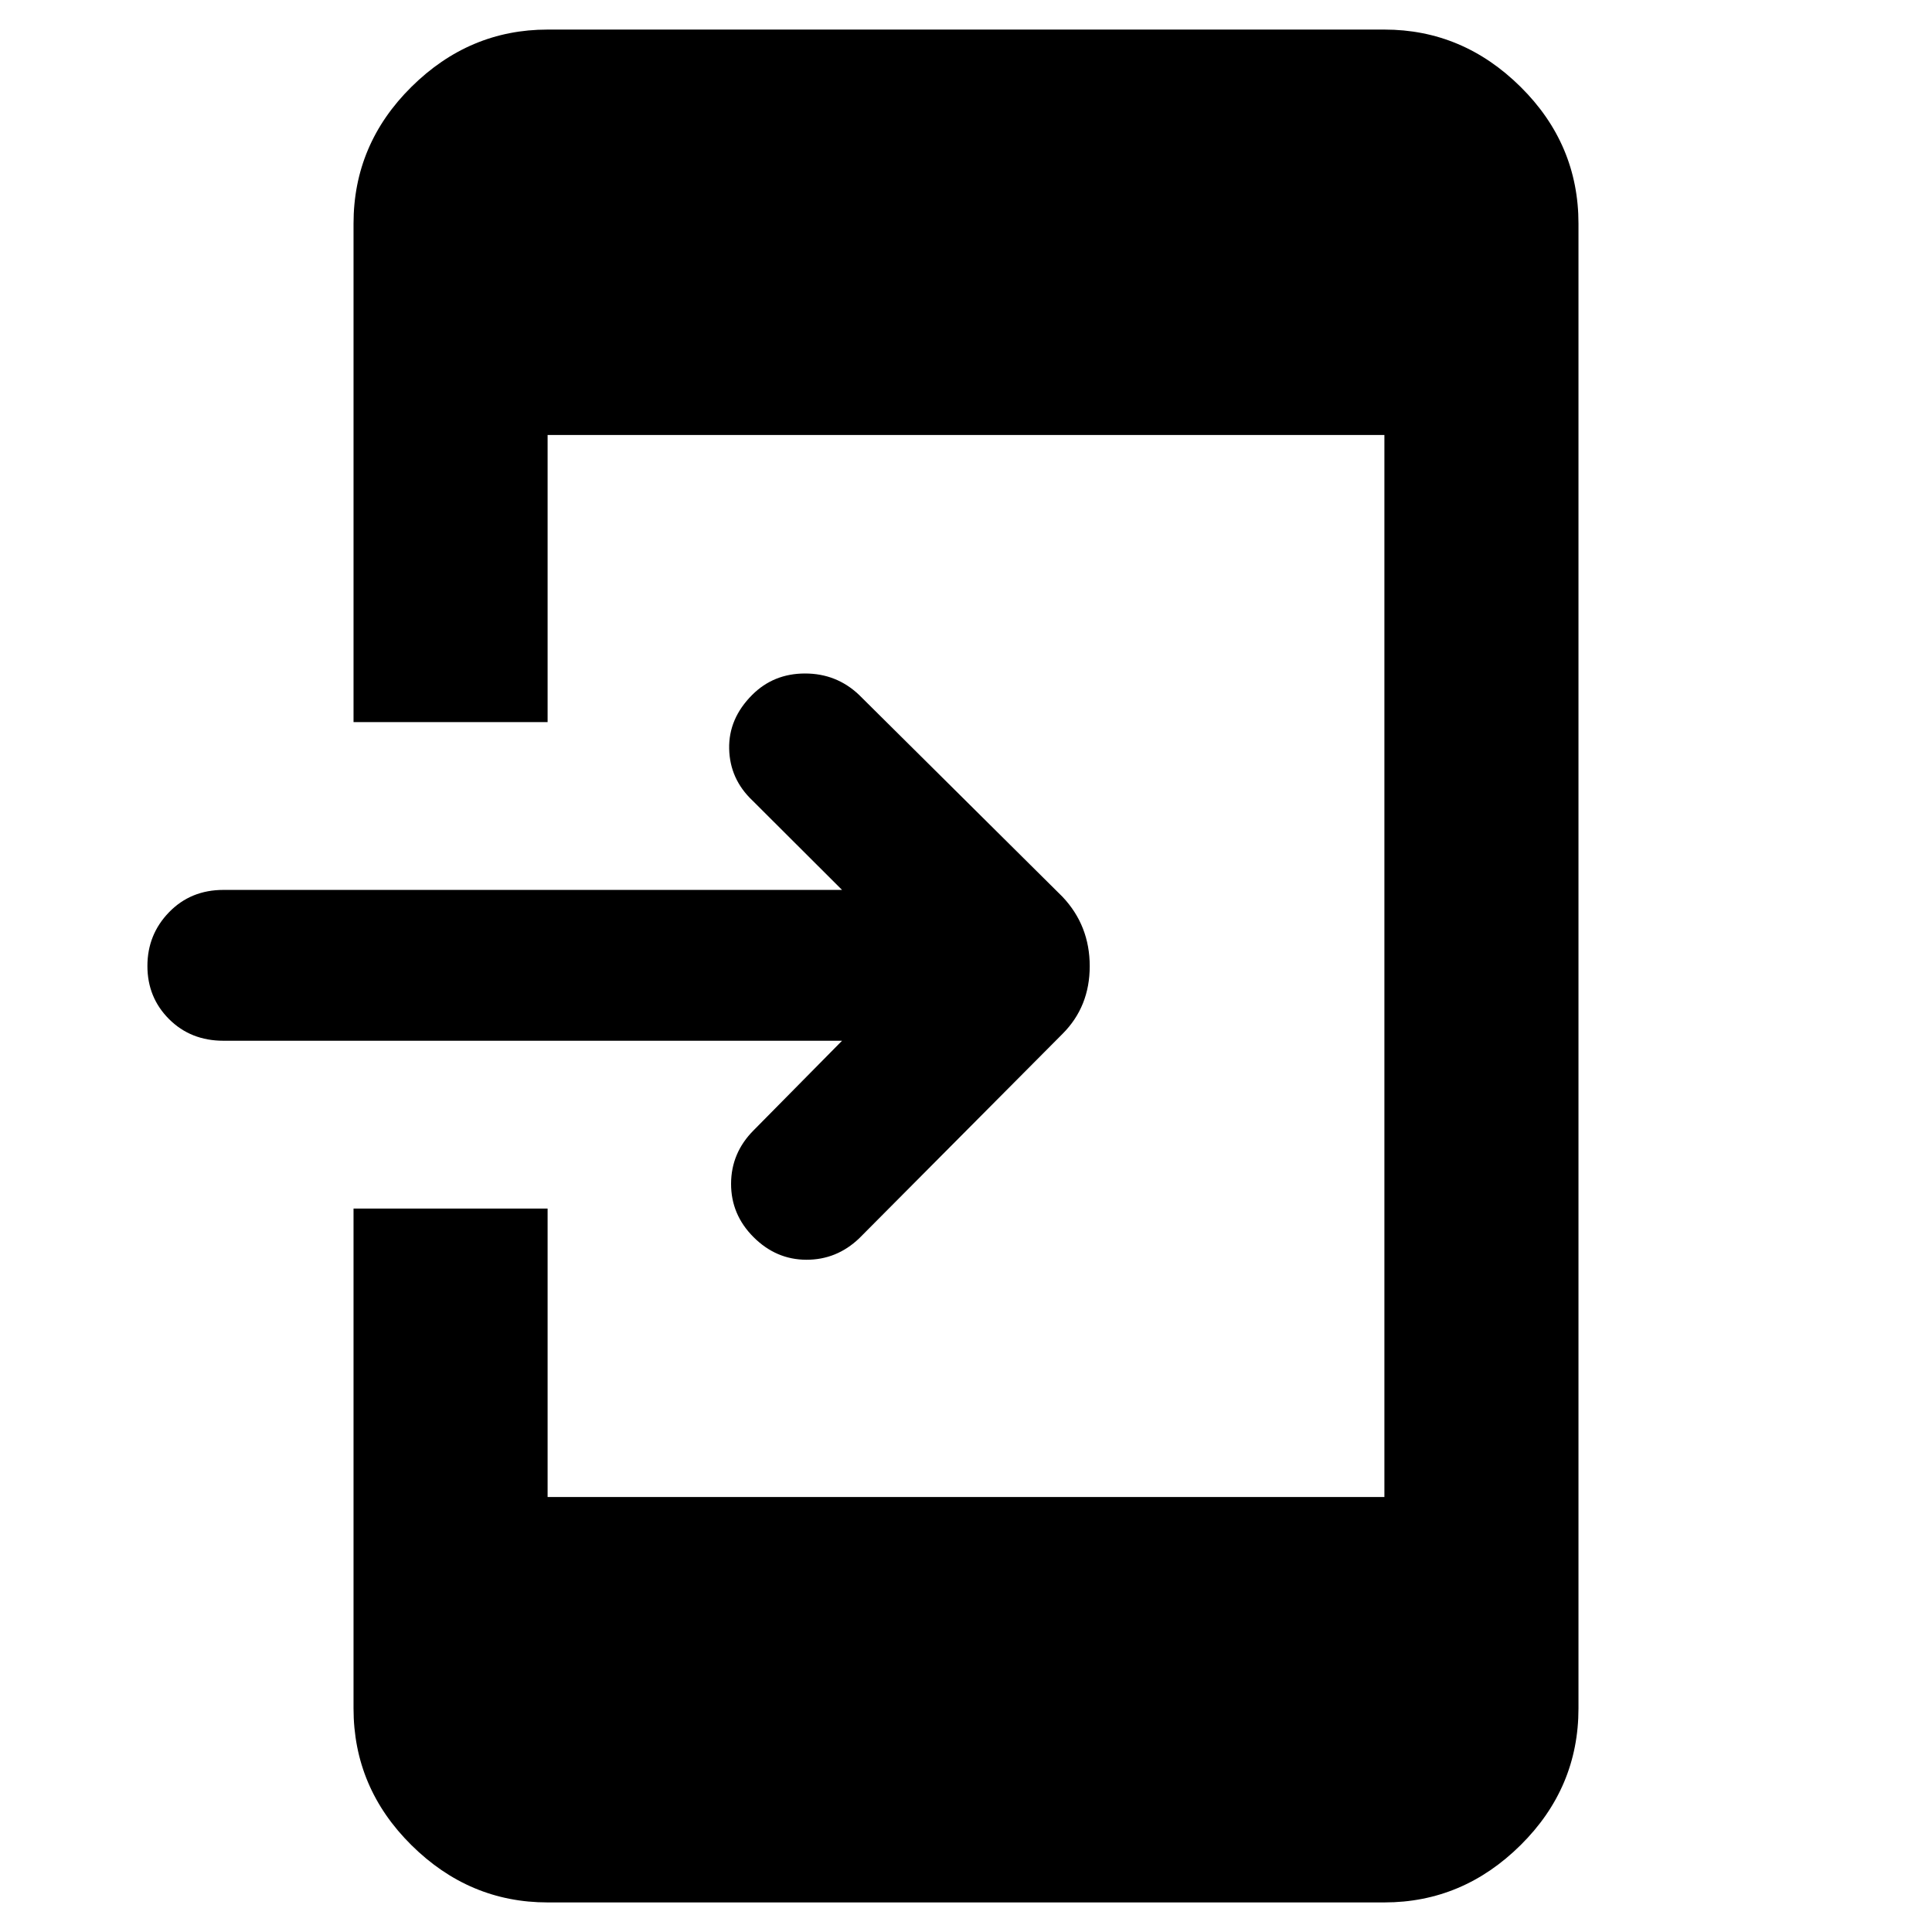 <svg xmlns="http://www.w3.org/2000/svg" height="40" viewBox="0 -960 960 960" width="40"><path d="M272.101-14.696q-38.917 0-67.675-28.476-28.759-28.476-28.759-67.959v-248.333h96.434v143.32h415.798v-527.712H272.101v142.653h-96.434v-247.666q0-39.483 28.759-67.959 28.758-28.476 67.675-28.476h415.798q38.917 0 67.675 28.476 28.759 28.476 28.759 67.959v737.738q0 39.483-28.759 67.959-28.758 28.476-67.675 28.476H272.101Zm146.306-428.16H111.058q-16.304 0-27.058-10.753Q73.248-464.363 73.248-480q0-15.637 10.754-26.724 10.753-11.087 27.057-11.087h307.349l-44.551-44.45q-11.203-10.638-11.536-25.659-.334-15.022 11.434-26.79 10.638-10.637 26.275-10.637 15.638 0 26.84 10.637l101.102 100.333q13.507 14.311 13.507 34.446 0 20.134-13.507 33.641L426.869-344.624q-11.202 10.638-26.224 10.587-15.021-.05-26.224-11.253t-11.152-26.558q.051-15.355 11.253-26.557l43.885-44.451Z"/></svg>